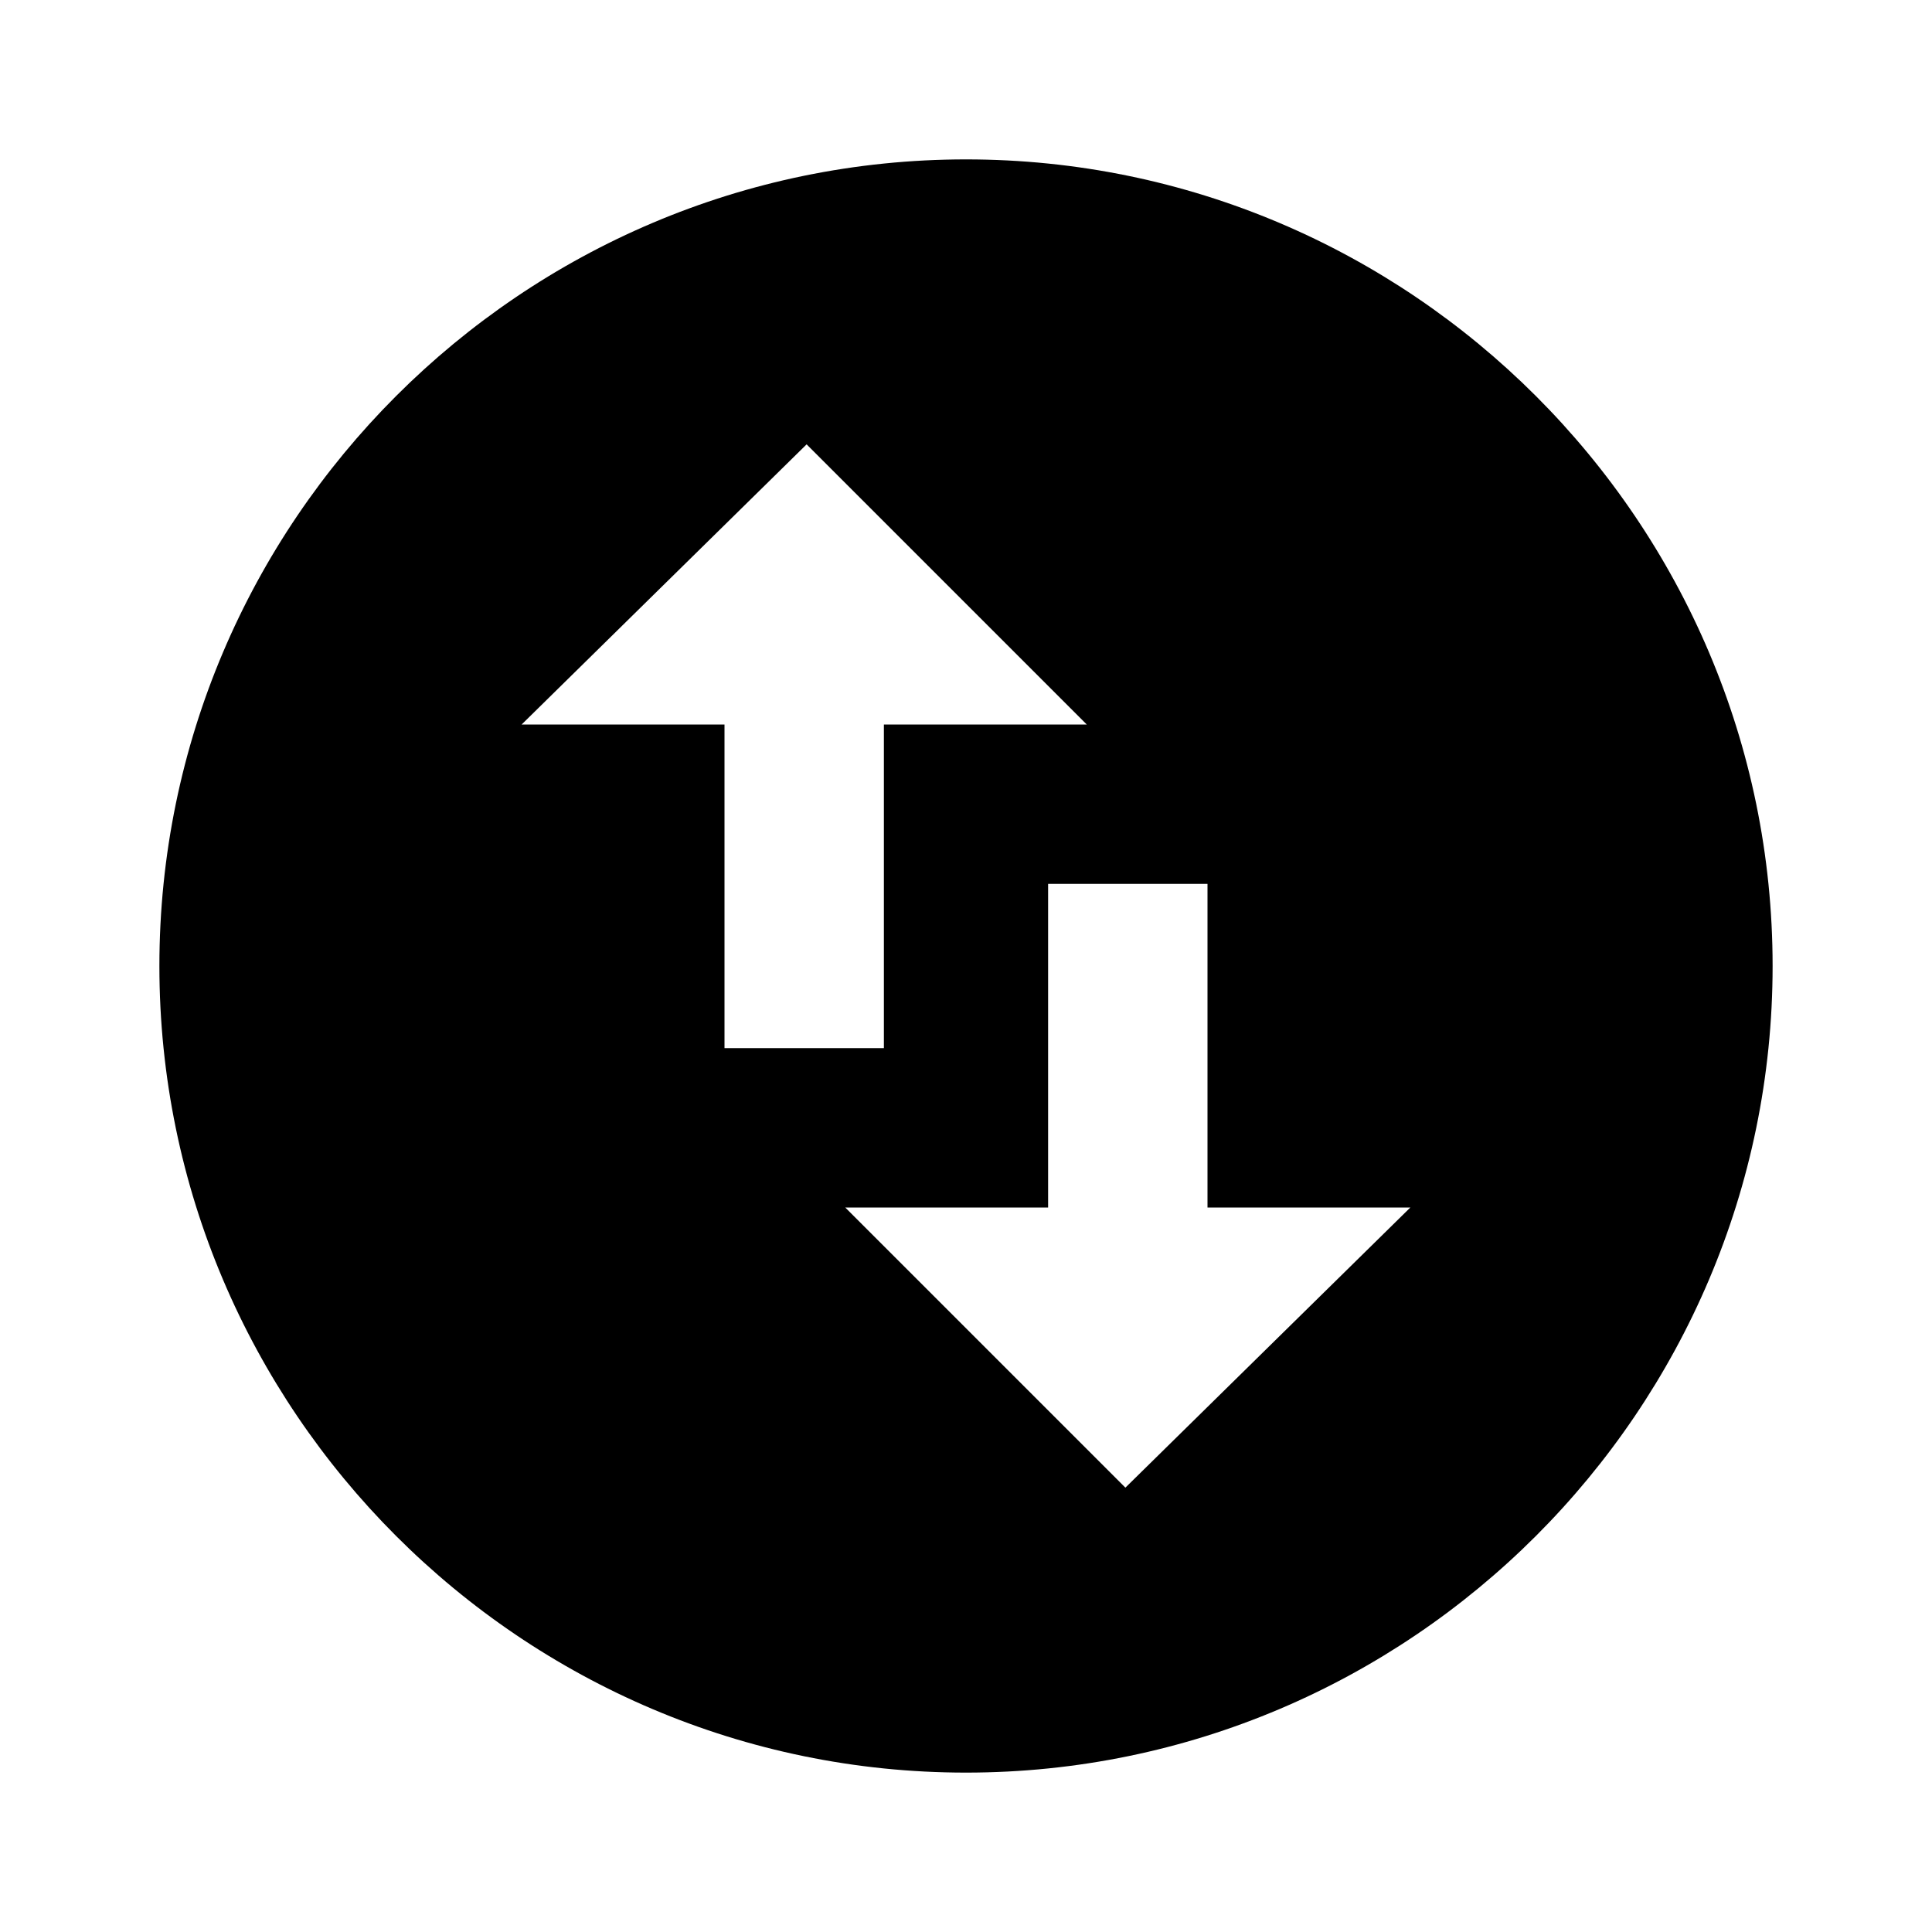 <?xml version="1.0"?><svg xmlns="http://www.w3.org/2000/svg" width="40" height="40" viewBox="0 0 40 40"><path d="m20 3.3c-9.2 0-16.7 7.5-16.7 16.7s7.5 16.7 16.7 16.7 16.7-7.5 16.7-16.7-7.5-16.7-16.7-16.7z m-9.2 11.7l5.9-5.8 5.8 5.8h-4.2v6.7h-3.3v-6.7h-4.2z m18.4 10l-5.9 5.8-5.8-5.8h4.2v-6.7h3.3v6.7h4.2z"></path></svg>